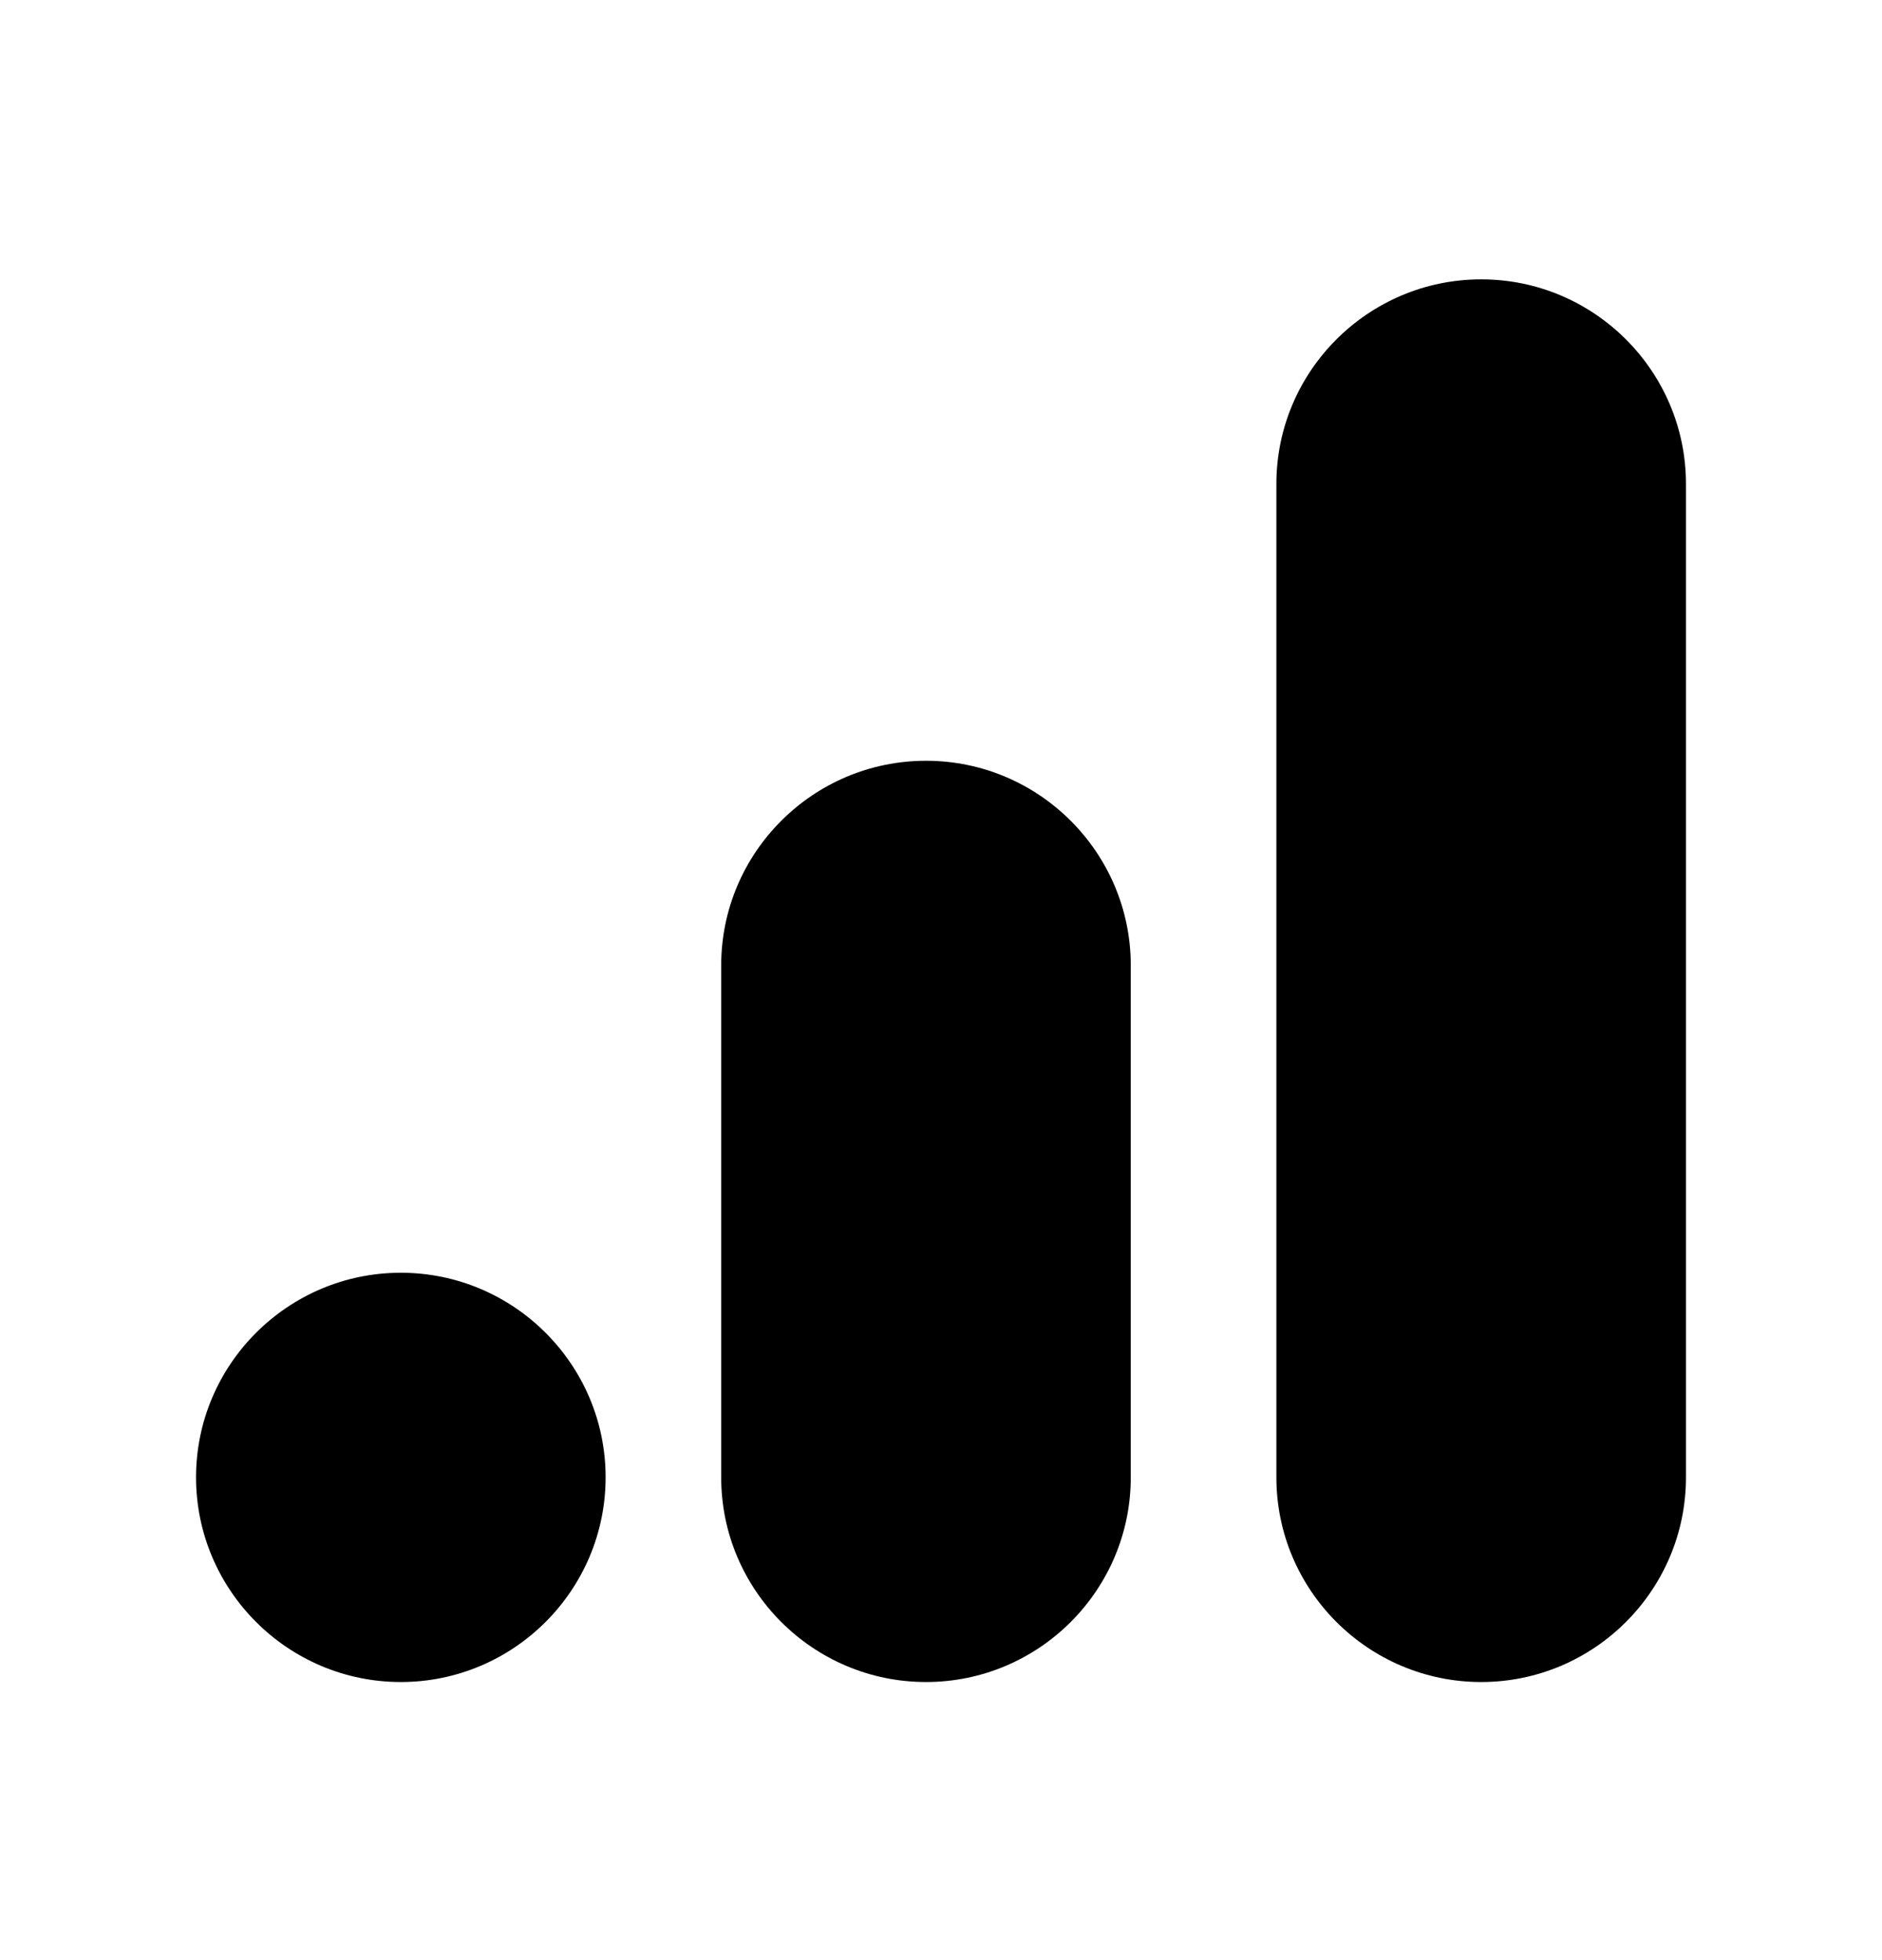 <svg width="24" height="25" viewBox="0 0 24 25" fill="none" xmlns="http://www.w3.org/2000/svg">
<path fill-rule="evenodd" clip-rule="evenodd" d="M5.111 16.233C3.672 16.233 2.5 17.404 2.5 18.842C2.5 20.282 3.672 21.453 5.111 21.453C6.551 21.453 7.723 20.282 7.723 18.842C7.723 17.404 6.551 16.233 5.111 16.233Z" fill="black"/>
<path fill-rule="evenodd" clip-rule="evenodd" d="M18.889 3.563C17.449 3.563 16.277 4.734 16.277 6.172V18.843C16.277 20.282 17.449 21.453 18.889 21.453C20.328 21.453 21.5 20.282 21.5 18.843V6.172C21.5 4.734 20.328 3.563 18.889 3.563Z" fill="black"/>
<path fill-rule="evenodd" clip-rule="evenodd" d="M11.809 9.703C10.369 9.703 9.197 10.874 9.197 12.313V18.843C9.197 20.282 10.369 21.453 11.809 21.453C13.248 21.453 14.42 20.282 14.42 18.843V12.313C14.42 10.874 13.248 9.703 11.809 9.703Z" fill="black"/>
</svg>